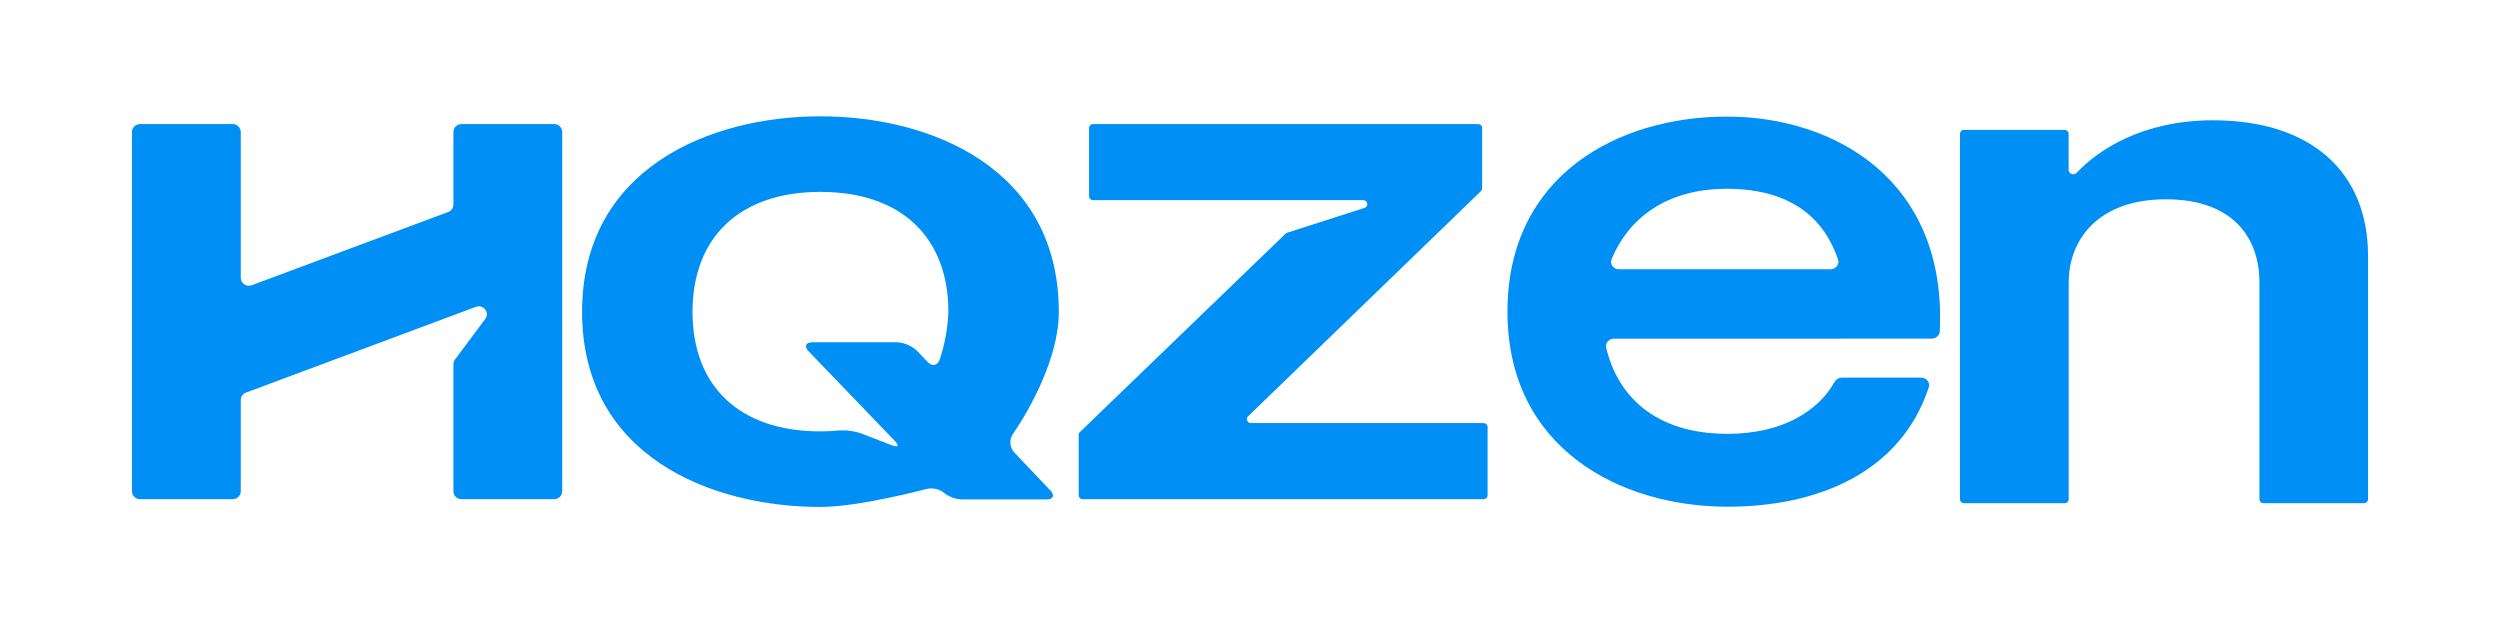 <svg width="960" height="240" viewBox="0 0 960 240" fill="none" xmlns="http://www.w3.org/2000/svg">
<path d="M619.729 130.055C617.813 130.056 616.347 131.743 616.784 133.573C621.073 151.525 634.994 166.593 663.387 166.593C684.347 166.593 698.18 157.893 704.433 146.725C705.013 145.692 706.093 145.006 707.3 145.006H737.74C739.773 145.006 741.26 146.903 740.633 148.802C729.84 181.459 698.02 194.575 663.433 194.575C622.098 194.575 578.868 172.181 578.868 119.674C578.868 67.167 621.508 44.773 663.123 44.773C704.607 44.773 747.653 69.285 744.88 127.169C744.8 128.765 743.44 130.026 741.813 130.027L619.729 130.055ZM618.864 99.502C618.074 101.405 619.568 103.399 621.664 103.399H702.933C704.953 103.399 706.44 101.534 705.807 99.653C700.66 84.365 688.3 72.495 663.123 72.495C639.347 72.495 625.184 84.287 618.864 99.502Z" fill="#008FF5"/>
<path d="M909.333 98.285V191.698C909.333 192.539 908.64 193.22 907.78 193.22H869.18C868.32 193.22 867.627 192.539 867.627 191.698V108.5C867.627 91.297 857.467 76.53 831.667 76.53C805.867 76.53 794.387 91.86 794.387 108.5V191.698C794.387 192.539 793.687 193.22 792.833 193.22H754.187C753.327 193.22 752.633 192.539 752.633 191.698V51.395C752.633 50.555 753.327 49.873 754.187 49.873H792.8C793.66 49.873 794.353 50.555 794.353 51.395V65.303C794.353 66.783 796.393 67.471 797.413 66.381C805.54 57.702 822.573 46.189 849.78 46.189C887.387 46.189 909.333 65.98 909.333 98.285Z" fill="#008FF5"/>
<path d="M177.219 47.649C175.503 47.649 174.112 49.012 174.112 50.694V78.555C174.112 79.819 173.315 80.951 172.11 81.401L96.663 109.531C94.63 110.29 92.452 108.818 92.452 106.686V50.694C92.452 49.012 91.061 47.649 89.345 47.649H53.773C52.058 47.649 50.667 49.012 50.667 50.694V188.637C50.667 190.318 52.058 191.681 53.773 191.681H89.345C91.061 191.681 92.452 190.318 92.452 188.637V153.605C92.452 152.341 93.249 151.209 94.454 150.759L182.73 117.834C185.621 116.756 188.169 120.029 186.343 122.477L174.711 138.067C174.322 138.589 174.112 139.218 174.112 139.865V188.637C174.112 190.318 175.503 191.681 177.219 191.681H212.791C214.507 191.681 215.897 190.318 215.897 188.637V50.694C215.897 49.012 214.507 47.649 212.791 47.649H177.219Z" fill="#008FF5"/>
<path d="M406.587 119.765C406.587 64.624 357.47 44.666 315.063 44.666C272.656 44.666 223.523 64.624 223.523 119.765C223.523 174.905 272.656 194.666 315.063 194.666C329.96 194.666 355.451 187.845 355.451 187.845C356.645 187.508 357.905 187.456 359.123 187.695C360.343 187.933 361.485 188.455 362.456 189.216C364.478 190.85 367.012 191.753 369.633 191.773H401.88C404.443 191.773 405.111 190.251 403.433 188.439L389.453 173.718C388.599 172.75 388.089 171.537 387.999 170.26C387.91 168.983 388.245 167.713 388.956 166.639C388.956 166.639 406.587 141.991 406.587 119.765ZM360.856 138.033C360.033 140.408 357.936 140.85 356.196 138.993L352.235 134.806C350.138 132.813 347.383 131.62 344.468 131.441H311.956C309.393 131.441 308.725 132.964 310.403 134.775L343.645 169.349C345.4 171.175 344.887 171.921 342.511 170.993L330.705 166.456C327.831 165.47 324.777 165.086 321.743 165.329C319.519 165.556 317.283 165.663 315.047 165.649C283.779 165.649 265.93 148.187 265.93 119.765C265.93 91.342 283.779 73.683 315.063 73.683C346.347 73.683 364.18 91.373 364.18 119.765C363.939 125.991 362.821 132.154 360.856 138.079V138.033Z" fill="#008FF5"/>
<path d="M480.351 162.467C478.962 162.467 478.271 160.817 479.26 159.861L568.683 73.398C568.979 73.112 569.145 72.722 569.145 72.315V49.171C569.145 48.331 568.449 47.649 567.591 47.649H419.759C418.901 47.649 418.205 48.331 418.205 49.171V75.341C418.205 76.182 418.901 76.863 419.759 76.863H488.324H507.011H523.487C525.253 76.863 525.649 79.293 523.97 79.833L494.262 89.373C494.035 89.446 493.827 89.57 493.656 89.735L414.677 165.917C414.38 166.203 414.213 166.594 414.213 167.002V190.159C414.213 191 414.909 191.681 415.767 191.681H569.689C570.547 191.681 571.242 191 571.242 190.159V163.989C571.242 163.149 570.547 162.467 569.689 162.467H480.351Z" fill="#008FF5"/>
</svg>
